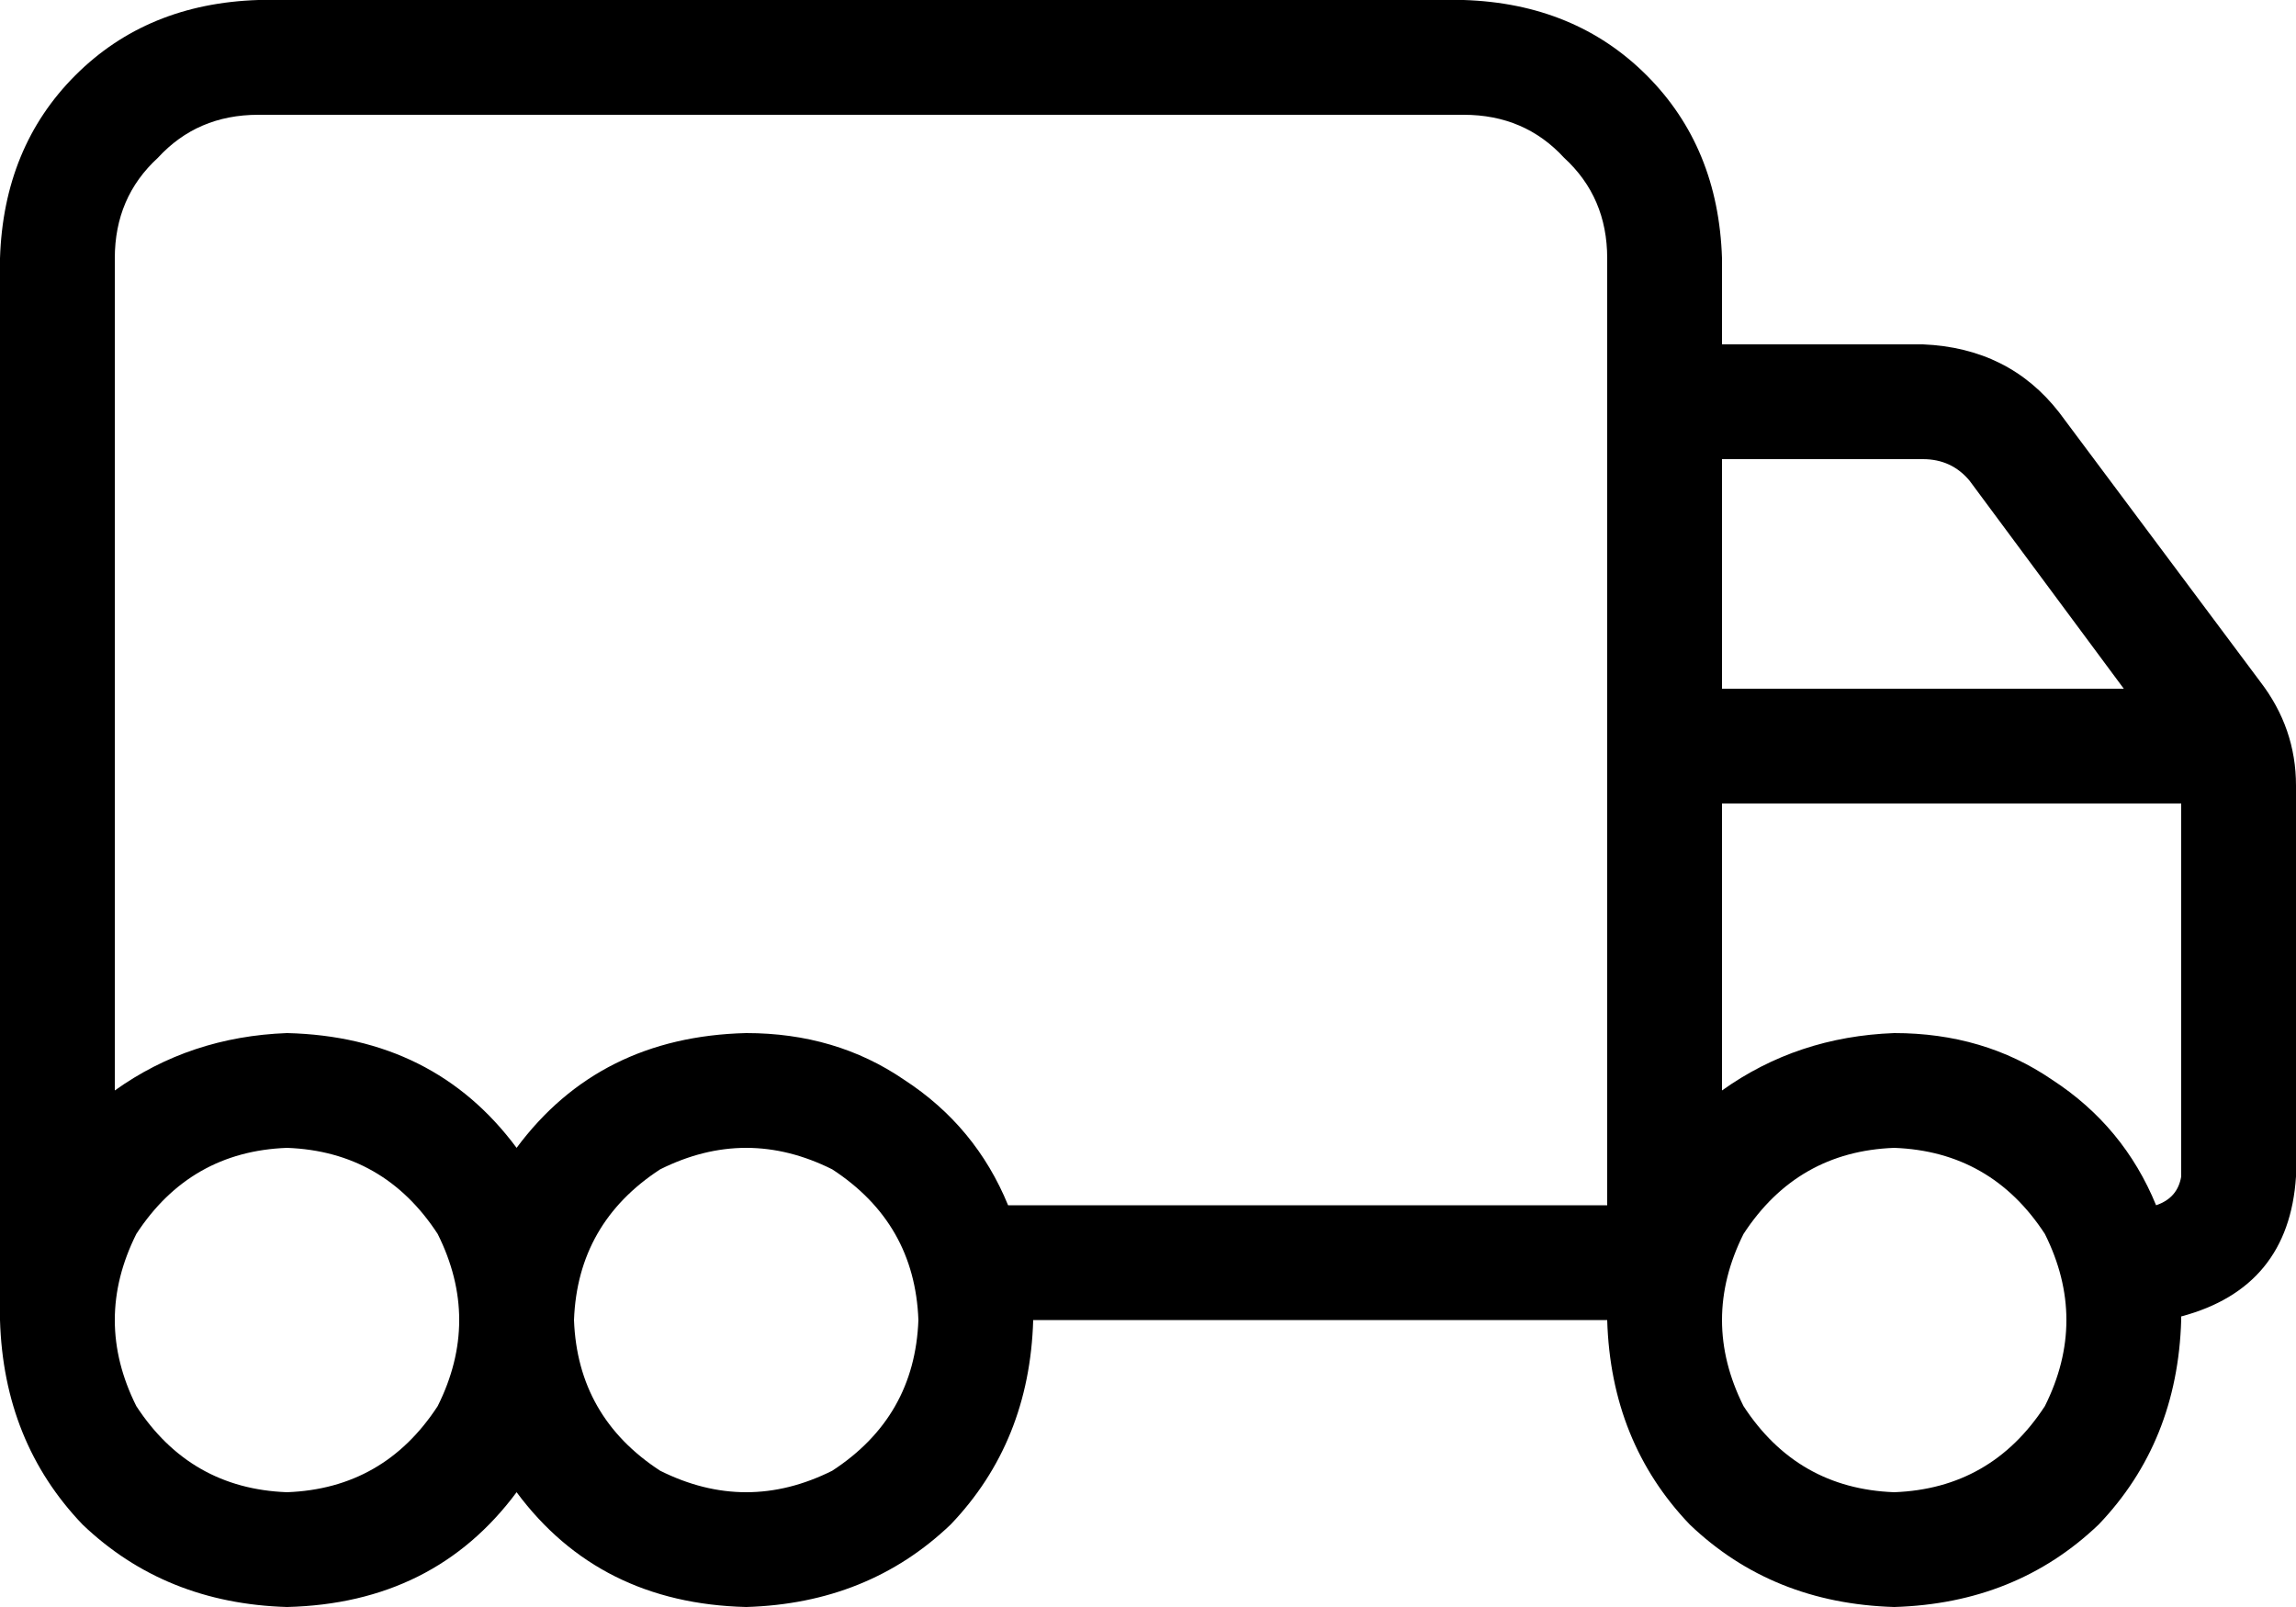 <svg xmlns="http://www.w3.org/2000/svg" viewBox="0 0 640 448">
  <path d="M 72 32 Q 55 32 44 44 L 44 44 L 44 44 Q 32 55 32 72 L 32 272 L 32 272 L 32 304 L 32 304 Q 53 289 80 288 Q 121 289 144 320 Q 167 289 208 288 Q 233 288 252 301 Q 272 314 281 336 L 448 336 L 448 336 L 448 224 L 448 224 L 448 192 L 448 192 L 448 72 L 448 72 Q 448 55 436 44 Q 425 32 408 32 L 72 32 L 72 32 Z M 480 304 Q 501 289 528 288 Q 553 288 572 301 Q 592 314 601 336 Q 607 334 608 328 L 608 272 L 608 272 L 608 224 L 608 224 L 480 224 L 480 224 L 480 304 L 480 304 Z M 480 128 L 480 192 L 480 128 L 480 192 L 592 192 L 592 192 L 549 134 L 549 134 Q 544 128 536 128 L 480 128 L 480 128 Z M 640 219 L 640 224 L 640 219 L 640 224 L 640 272 L 640 272 L 640 328 L 640 328 Q 638 359 608 367 L 608 368 L 608 368 Q 607 402 585 425 Q 562 447 528 448 Q 494 447 471 425 Q 449 402 448 368 L 288 368 L 288 368 Q 287 402 265 425 Q 242 447 208 448 Q 167 447 144 416 Q 121 447 80 448 Q 46 447 23 425 Q 1 402 0 368 L 0 336 L 0 336 L 0 272 L 0 272 L 0 72 L 0 72 Q 1 41 21 21 Q 41 1 72 0 L 408 0 L 408 0 Q 439 1 459 21 Q 479 41 480 72 L 480 96 L 480 96 L 536 96 L 536 96 Q 560 97 574 115 L 630 190 L 630 190 Q 640 203 640 219 L 640 219 Z M 528 416 Q 555 415 570 392 Q 582 368 570 344 Q 555 321 528 320 Q 501 321 486 344 Q 474 368 486 392 Q 501 415 528 416 L 528 416 Z M 256 368 Q 255 341 232 326 Q 208 314 184 326 Q 161 341 160 368 Q 161 395 184 410 Q 208 422 232 410 Q 255 395 256 368 L 256 368 Z M 80 416 Q 107 415 122 392 Q 134 368 122 344 Q 107 321 80 320 Q 53 321 38 344 Q 26 368 38 392 Q 53 415 80 416 L 80 416 Z" />
</svg>